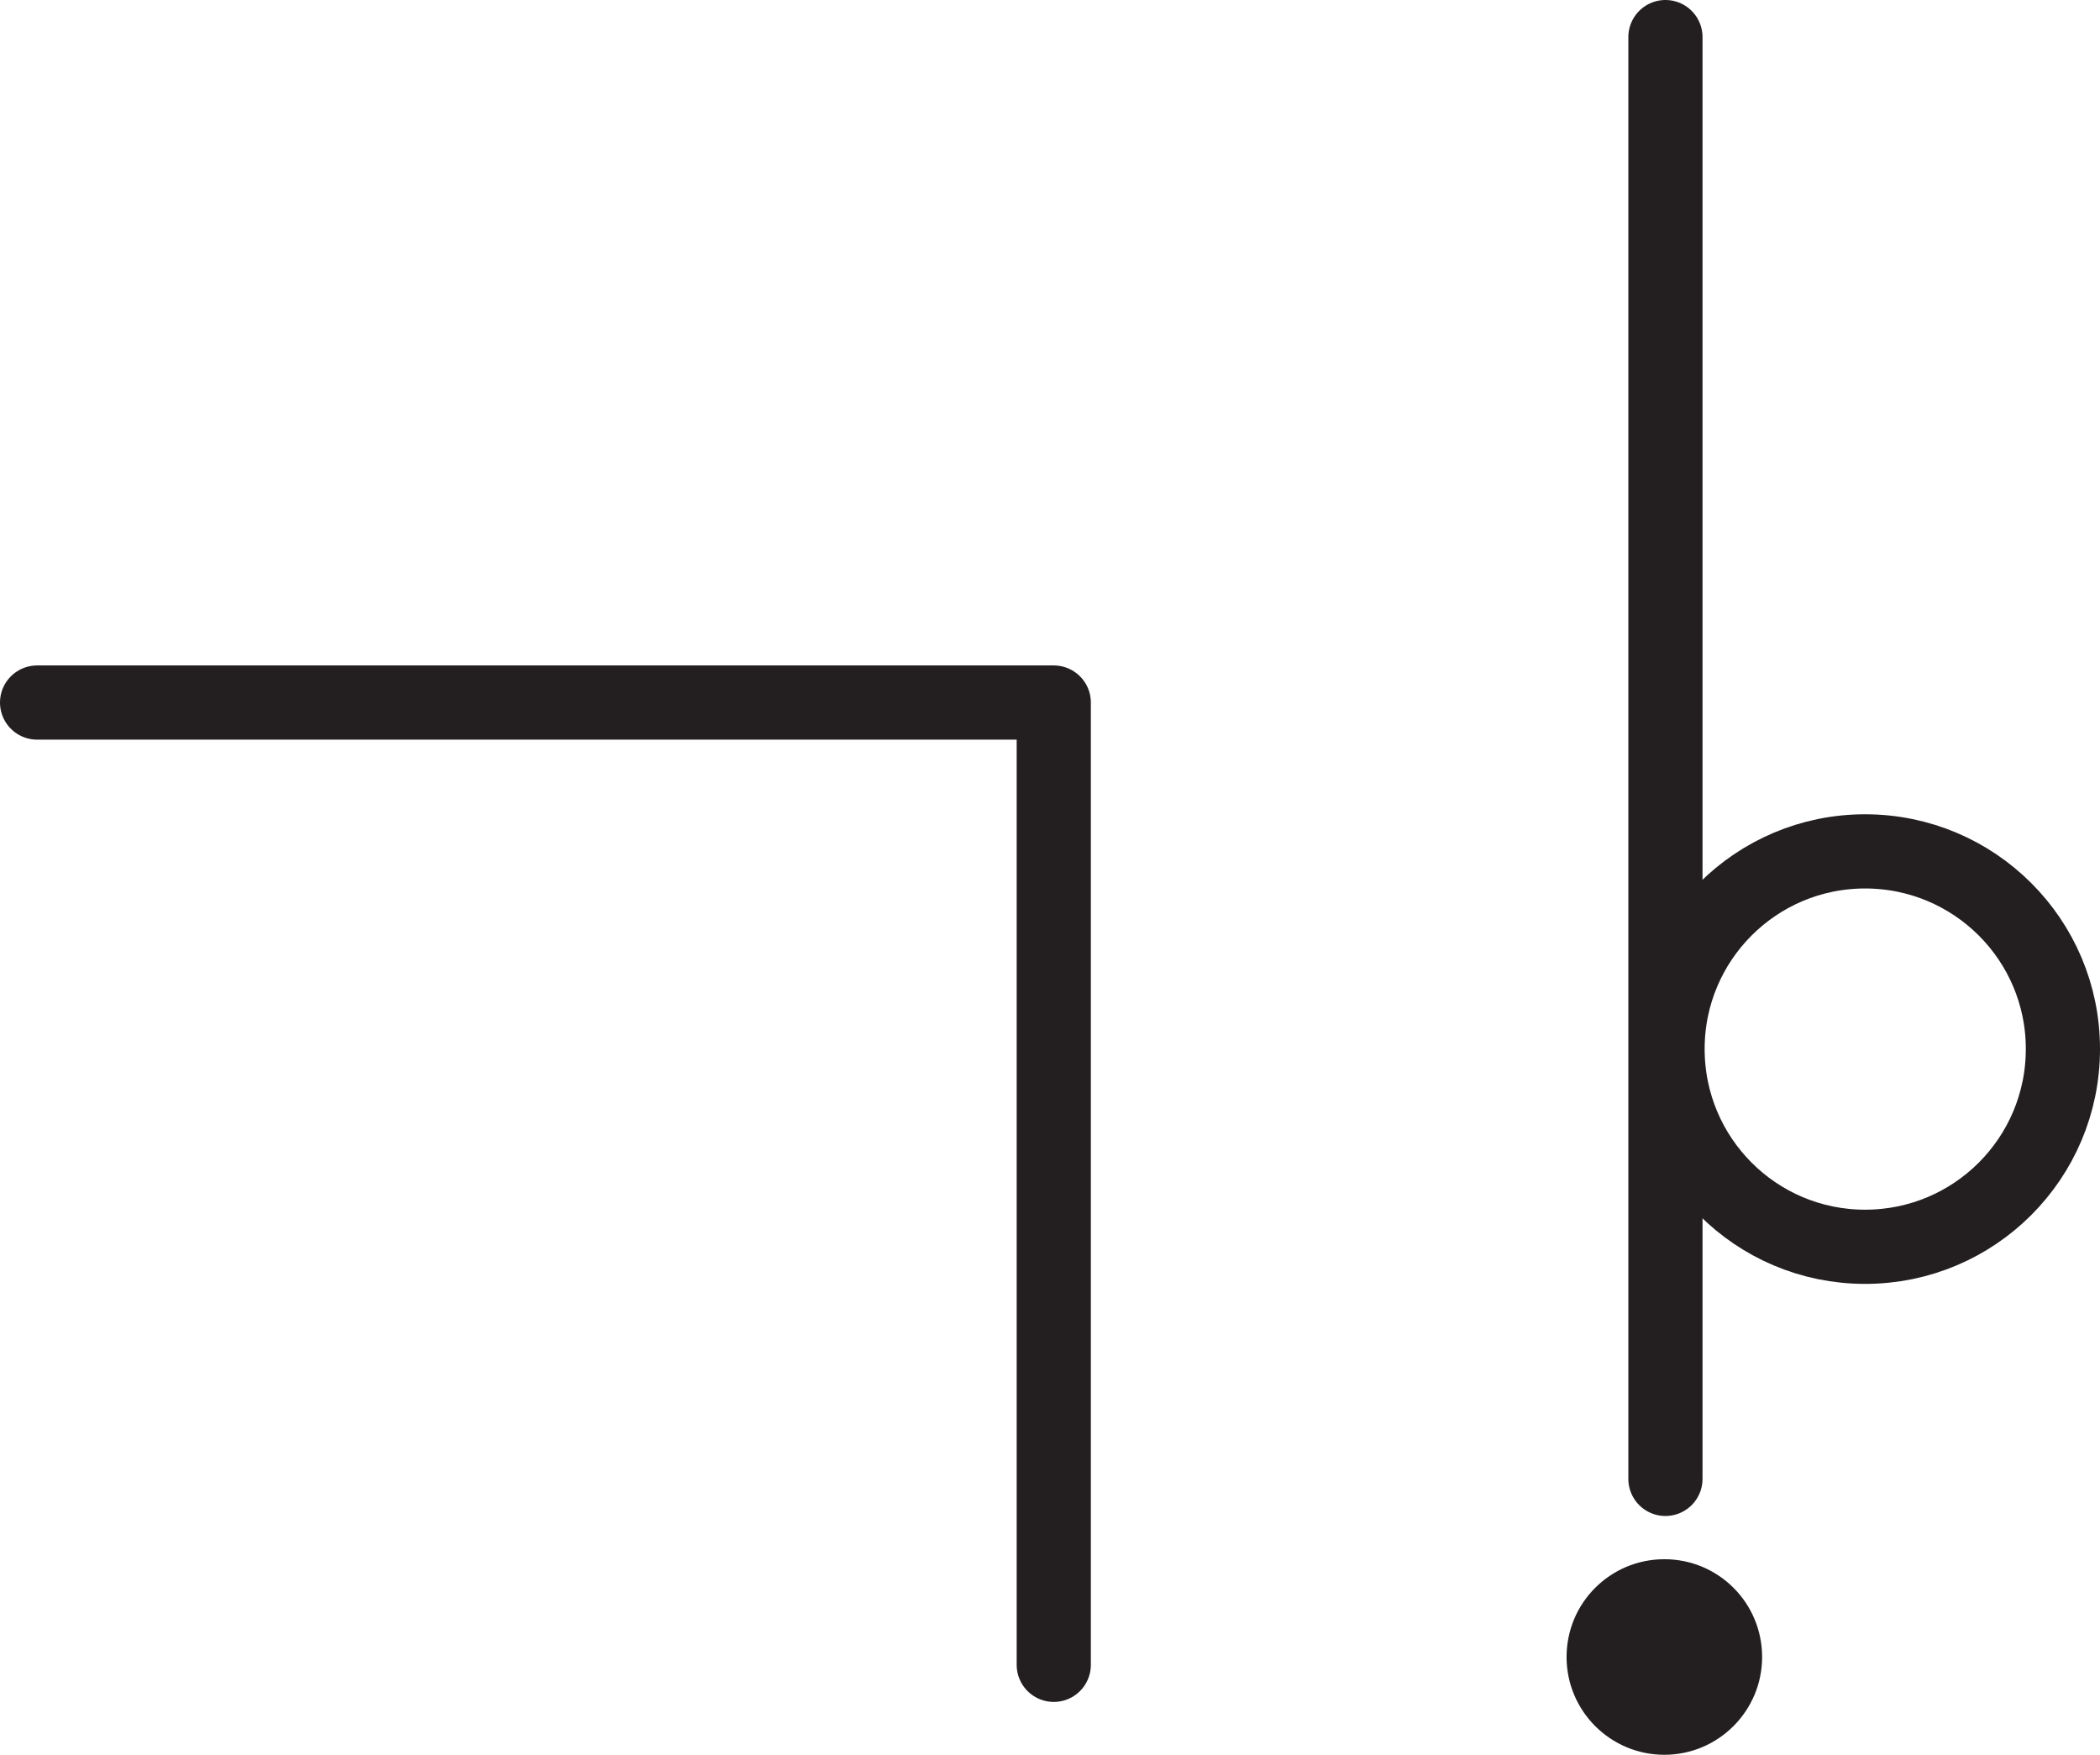 <?xml version="1.0" encoding="UTF-8" standalone="no"?>
<!-- Created with Inkscape (http://www.inkscape.org/) -->

<svg
   version="1.1"
   id="svg1"
   width="37.707"
   height="31.504"
   viewBox="0 0 37.707 31.504"
   sodipodi:docname="cell.svg"
   xmlns:inkscape="http://www.inkscape.org/namespaces/inkscape"
   xmlns:sodipodi="http://sodipodi.sourceforge.net/DTD/sodipodi-0.dtd"
   xmlns="http://www.w3.org/2000/svg"
   xmlns:svg="http://www.w3.org/2000/svg">
  <sodipodi:namedview
     id="namedview1"
     pagecolor="#ffffff"
     bordercolor="#000000"
     borderopacity="0.25"
     inkscape:showpageshadow="2"
     inkscape:pageopacity="0.0"
     inkscape:pagecheckerboard="0"
     inkscape:deskcolor="#d1d1d1">
    <inkscape:page
       x="0"
       y="0"
       inkscape:label="1"
       id="page1"
       width="37.707"
       height="31.504"
       margin="0"
       bleed="0" />
  </sodipodi:namedview>
  <defs
     id="defs1" />
  <path
     style="fill:#231f20;fill-opacity:1;fill-rule:nonzero;stroke:none"
     d="m 29.885,31.504 c 0.968,0 1.755,-0.787 1.755,-1.755 0,-0.974 -0.786,-1.756 -1.755,-1.756 -0.969,0 -1.756,0.782 -1.756,1.756 0,0.968 0.786,1.755 1.756,1.755"
     id="path1417" />
  <path
     style="fill:none;stroke:#231f20;stroke-width:1.332;stroke-linecap:round;stroke-linejoin:round;stroke-miterlimit:4;stroke-dasharray:none;stroke-opacity:1"
     d="M 29.904,0.666 V 26.551"
     id="path1418" />
  <path
     style="fill:none;stroke:#231f20;stroke-width:1.332;stroke-linecap:round;stroke-linejoin:round;stroke-miterlimit:4;stroke-dasharray:none;stroke-opacity:1"
     d="m 37.041,18.832 c 0,1.964 -1.59,3.552 -3.552,3.552 -1.959,0 -3.547,-1.588 -3.547,-3.552 0,-1.959 1.588,-3.547 3.547,-3.547 1.962,0 3.552,1.588 3.552,3.547 z"
     id="path1419" />
  <path
     style="fill:none;stroke:#231f20;stroke-width:1.332;stroke-linecap:round;stroke-linejoin:round;stroke-miterlimit:4;stroke-dasharray:none;stroke-opacity:1"
     d="M 0.666,12.613 H 18.921 v 17.276"
     id="path1420" />
</svg>

